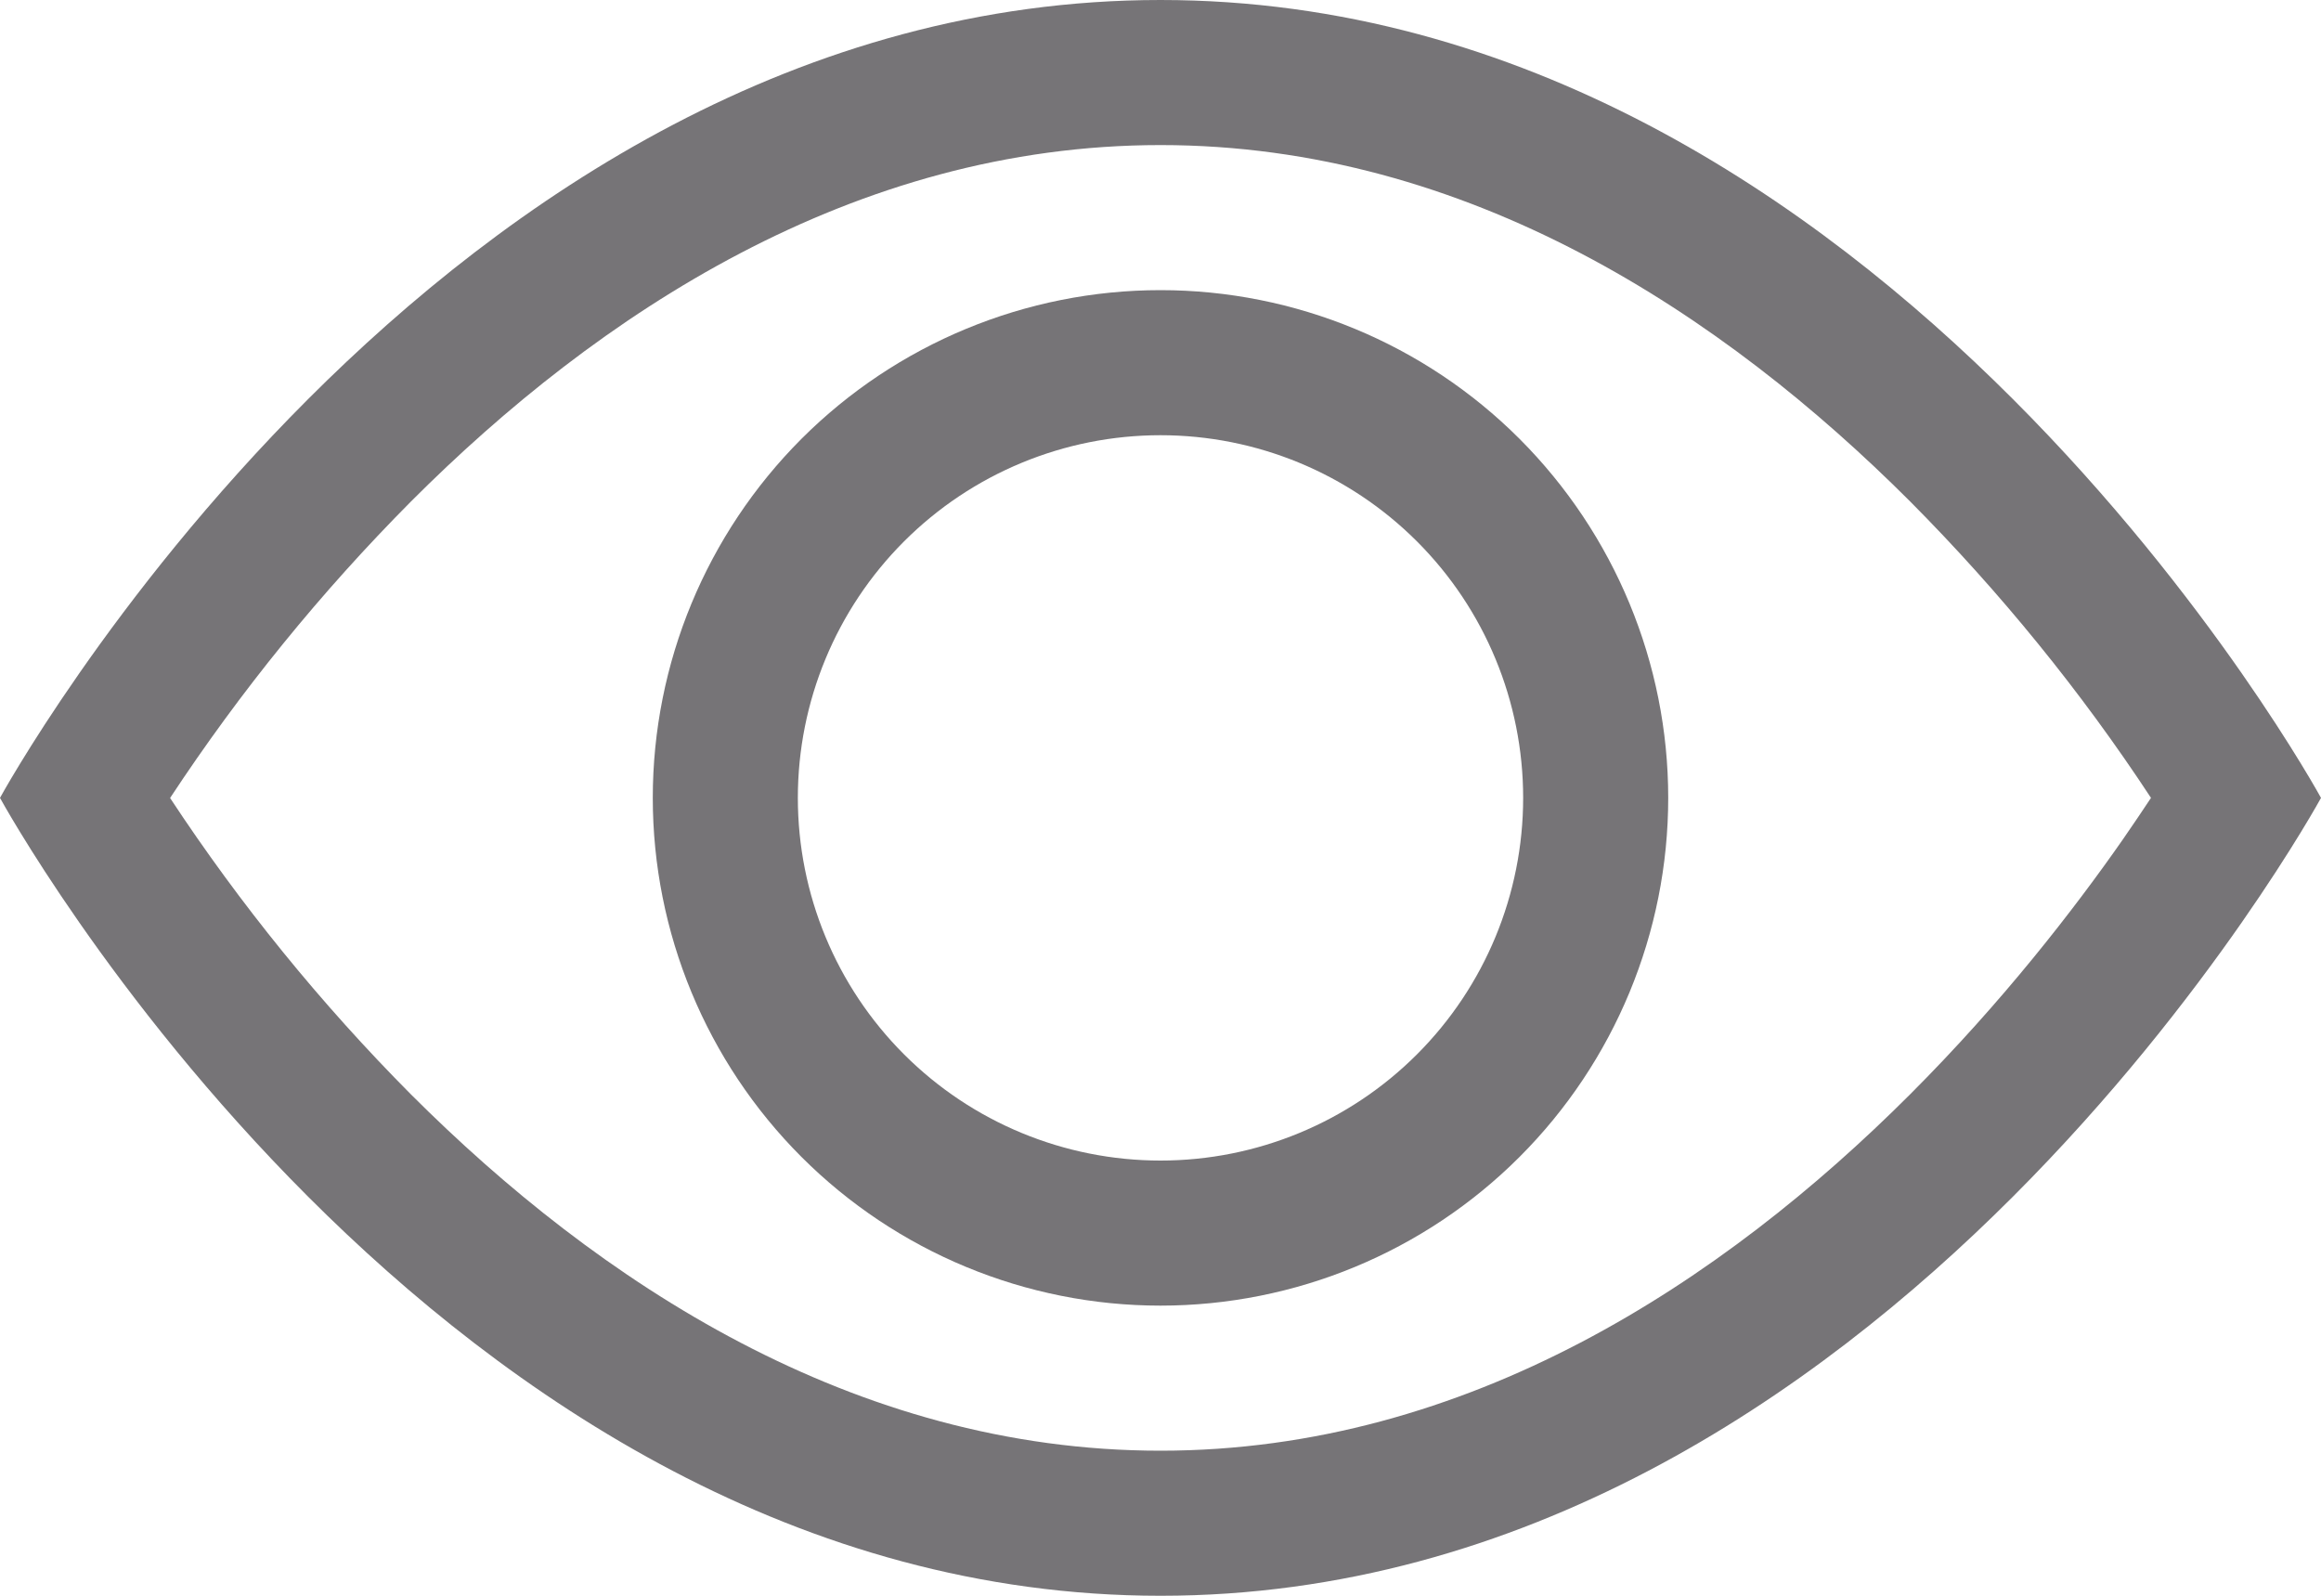 <svg width="16" height="11" viewBox="0 0 16 11" fill="none" xmlns="http://www.w3.org/2000/svg">
<path d="M16 5.5C16 5.5 13 0 8 0C3 0 0 5.5 0 5.5C0 5.5 3 11 8 11C13 11 16 5.5 16 5.5ZM1.173 5.5C1.657 4.765 2.213 4.081 2.833 3.457C4.12 2.168 5.88 1 8 1C10.12 1 11.879 2.168 13.168 3.457C13.788 4.081 14.345 4.765 14.828 5.5C14.77 5.587 14.706 5.683 14.633 5.788C14.298 6.268 13.803 6.908 13.168 7.543C11.879 8.832 10.119 10 8 10C5.88 10 4.121 8.832 2.832 7.543C2.212 6.919 1.656 6.235 1.172 5.5H1.173Z" fill="#767477"/>
<path d="M8 3C7.337 3 6.701 3.263 6.232 3.732C5.763 4.201 5.5 4.837 5.5 5.5C5.5 6.163 5.763 6.799 6.232 7.268C6.701 7.737 7.337 8 8 8C8.663 8 9.299 7.737 9.768 7.268C10.237 6.799 10.5 6.163 10.5 5.5C10.5 4.837 10.237 4.201 9.768 3.732C9.299 3.263 8.663 3 8 3ZM4.5 5.5C4.5 4.572 4.869 3.682 5.525 3.025C6.181 2.369 7.072 2 8 2C8.928 2 9.819 2.369 10.475 3.025C11.131 3.682 11.5 4.572 11.5 5.5C11.5 6.428 11.131 7.319 10.475 7.975C9.819 8.631 8.928 9 8 9C7.072 9 6.181 8.631 5.525 7.975C4.869 7.319 4.5 6.428 4.5 5.5Z" fill="#767477"/>
</svg>

